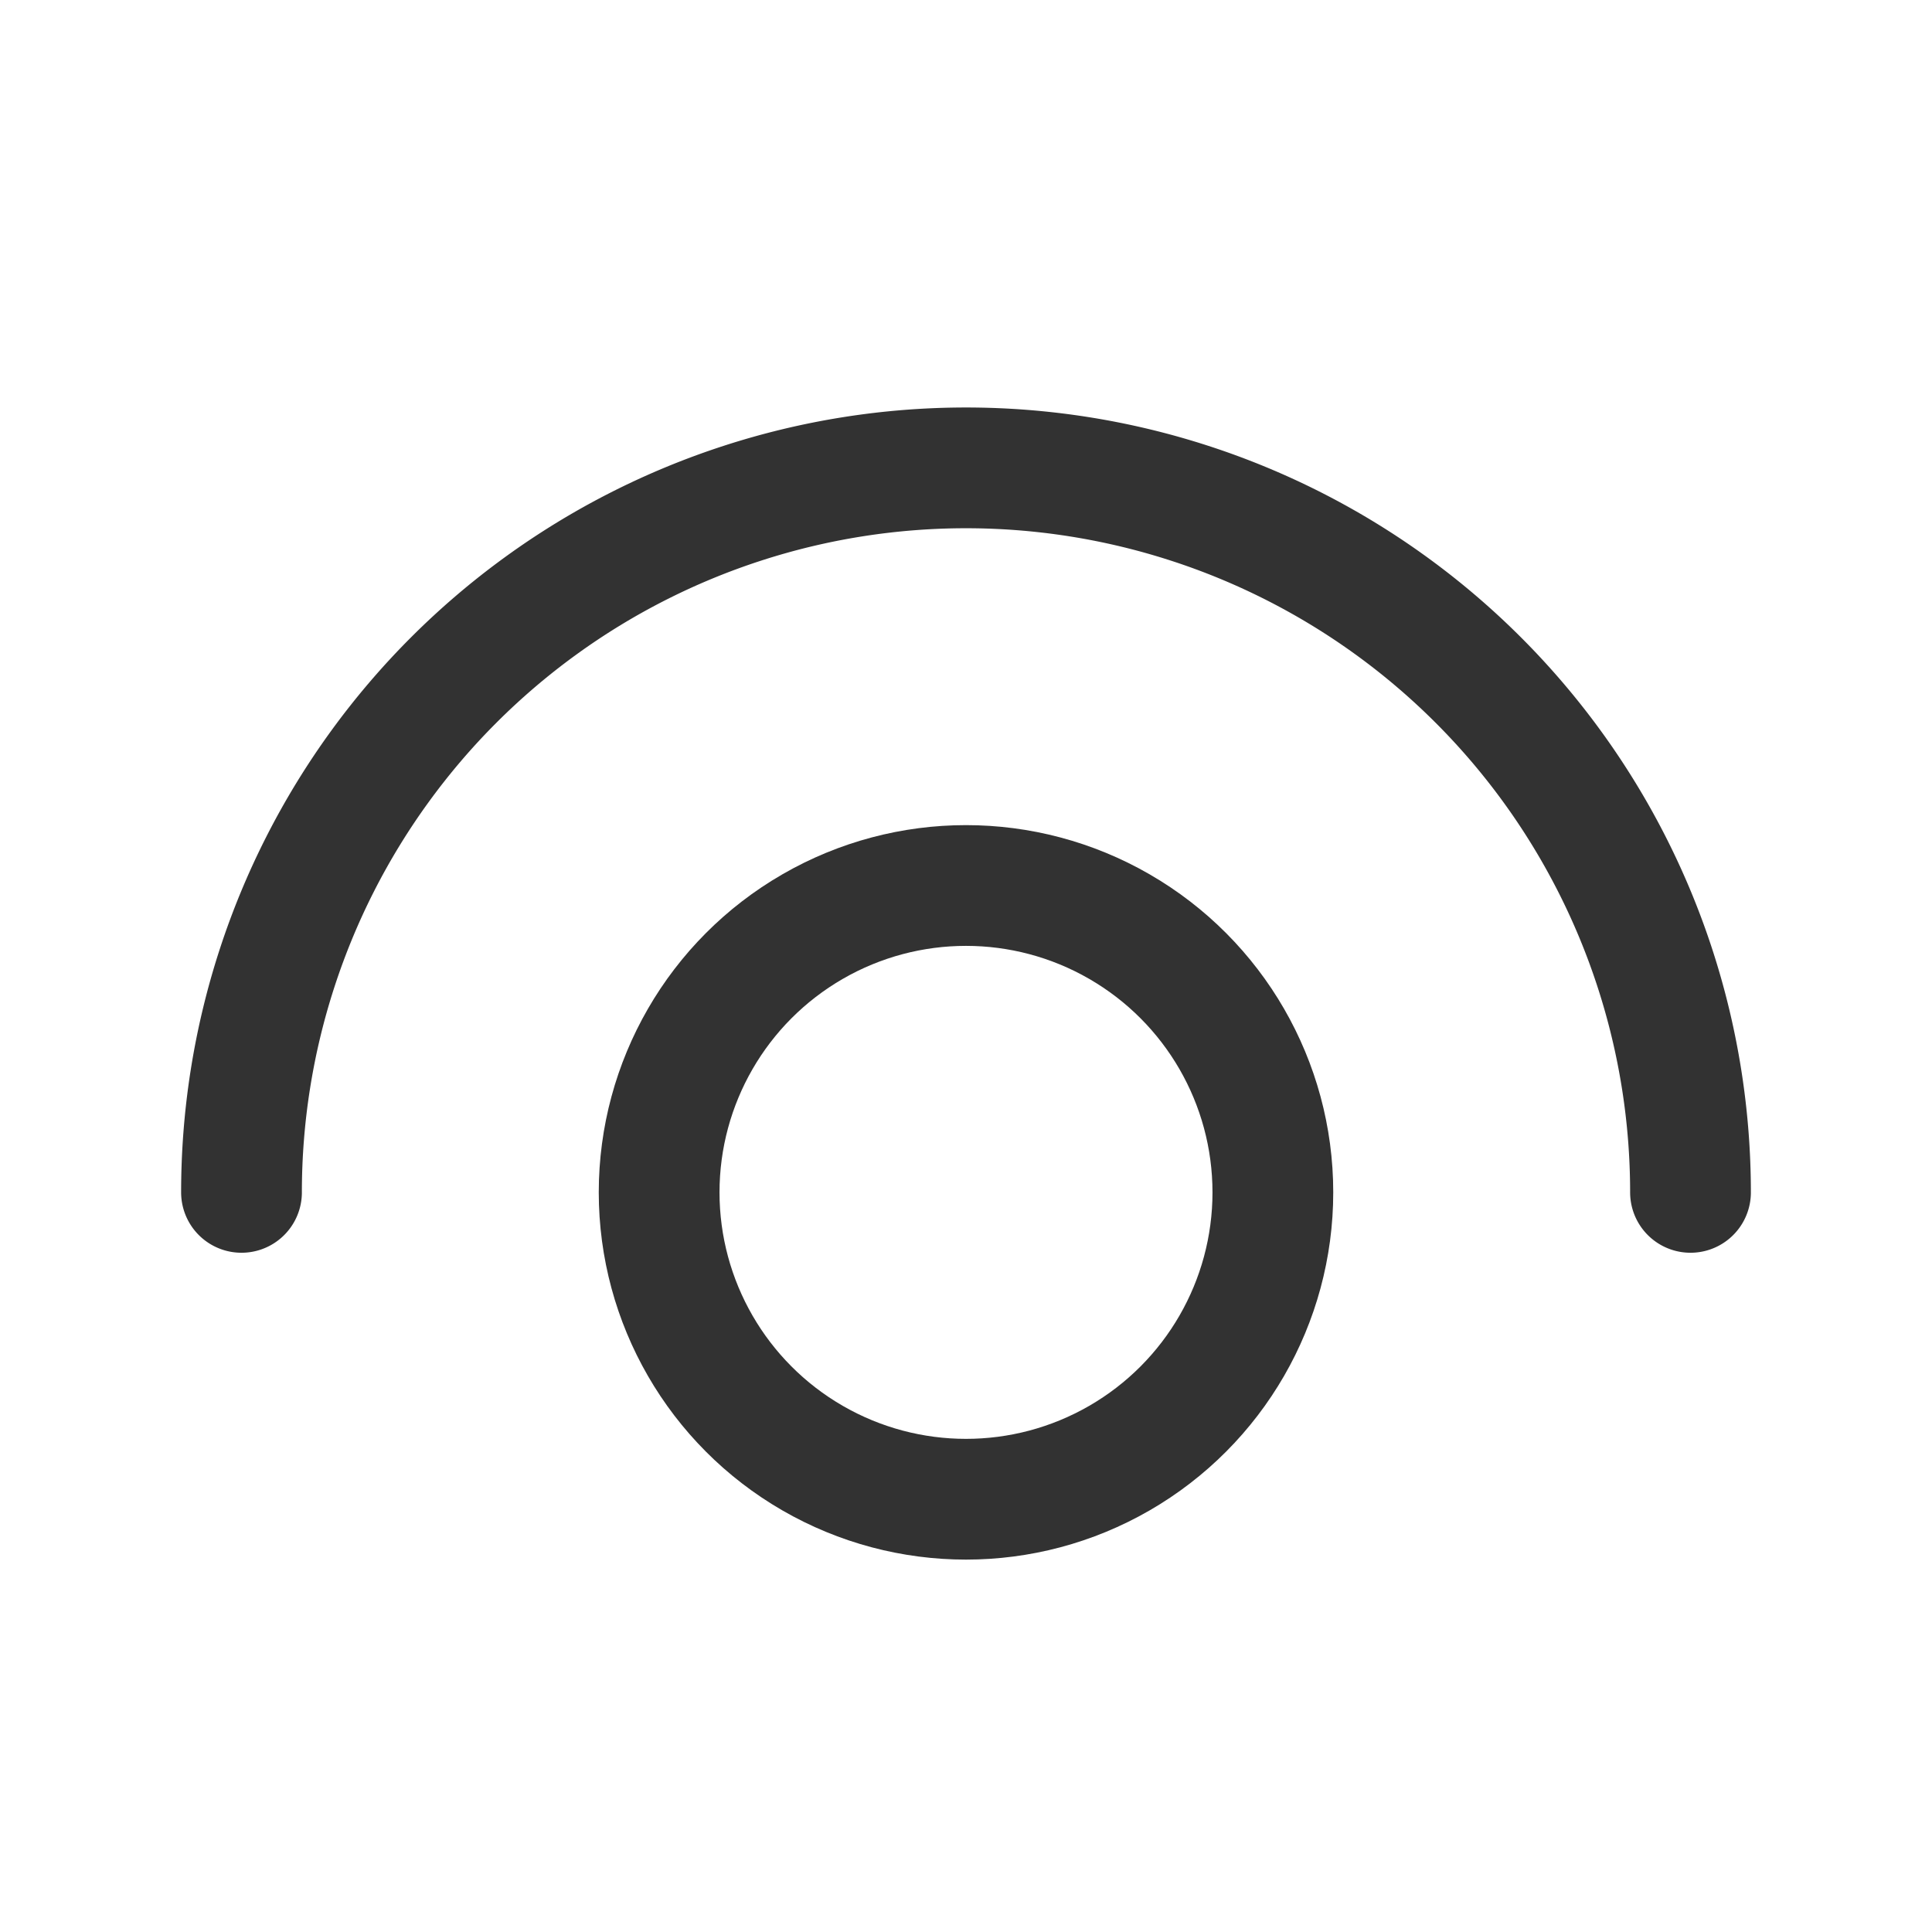 <svg id="Layer_3" data-name="Layer 3" xmlns="http://www.w3.org/2000/svg" viewBox="0 0 24 24"><title>eye-simple</title><circle cx="12" cy="14.812" r="3.812" fill="none" stroke="#323232" stroke-linecap="round" stroke-linejoin="round" stroke-width="1.5"/><path d="M3,14.812a9,9,0,0,1,18,0" fill="none" stroke="#323232" stroke-linecap="round" stroke-linejoin="round" stroke-width="1.5"/><rect id="_Transparent_Rectangle_" data-name=" Transparent Rectangle " width="24" height="24" fill="none"/></svg>